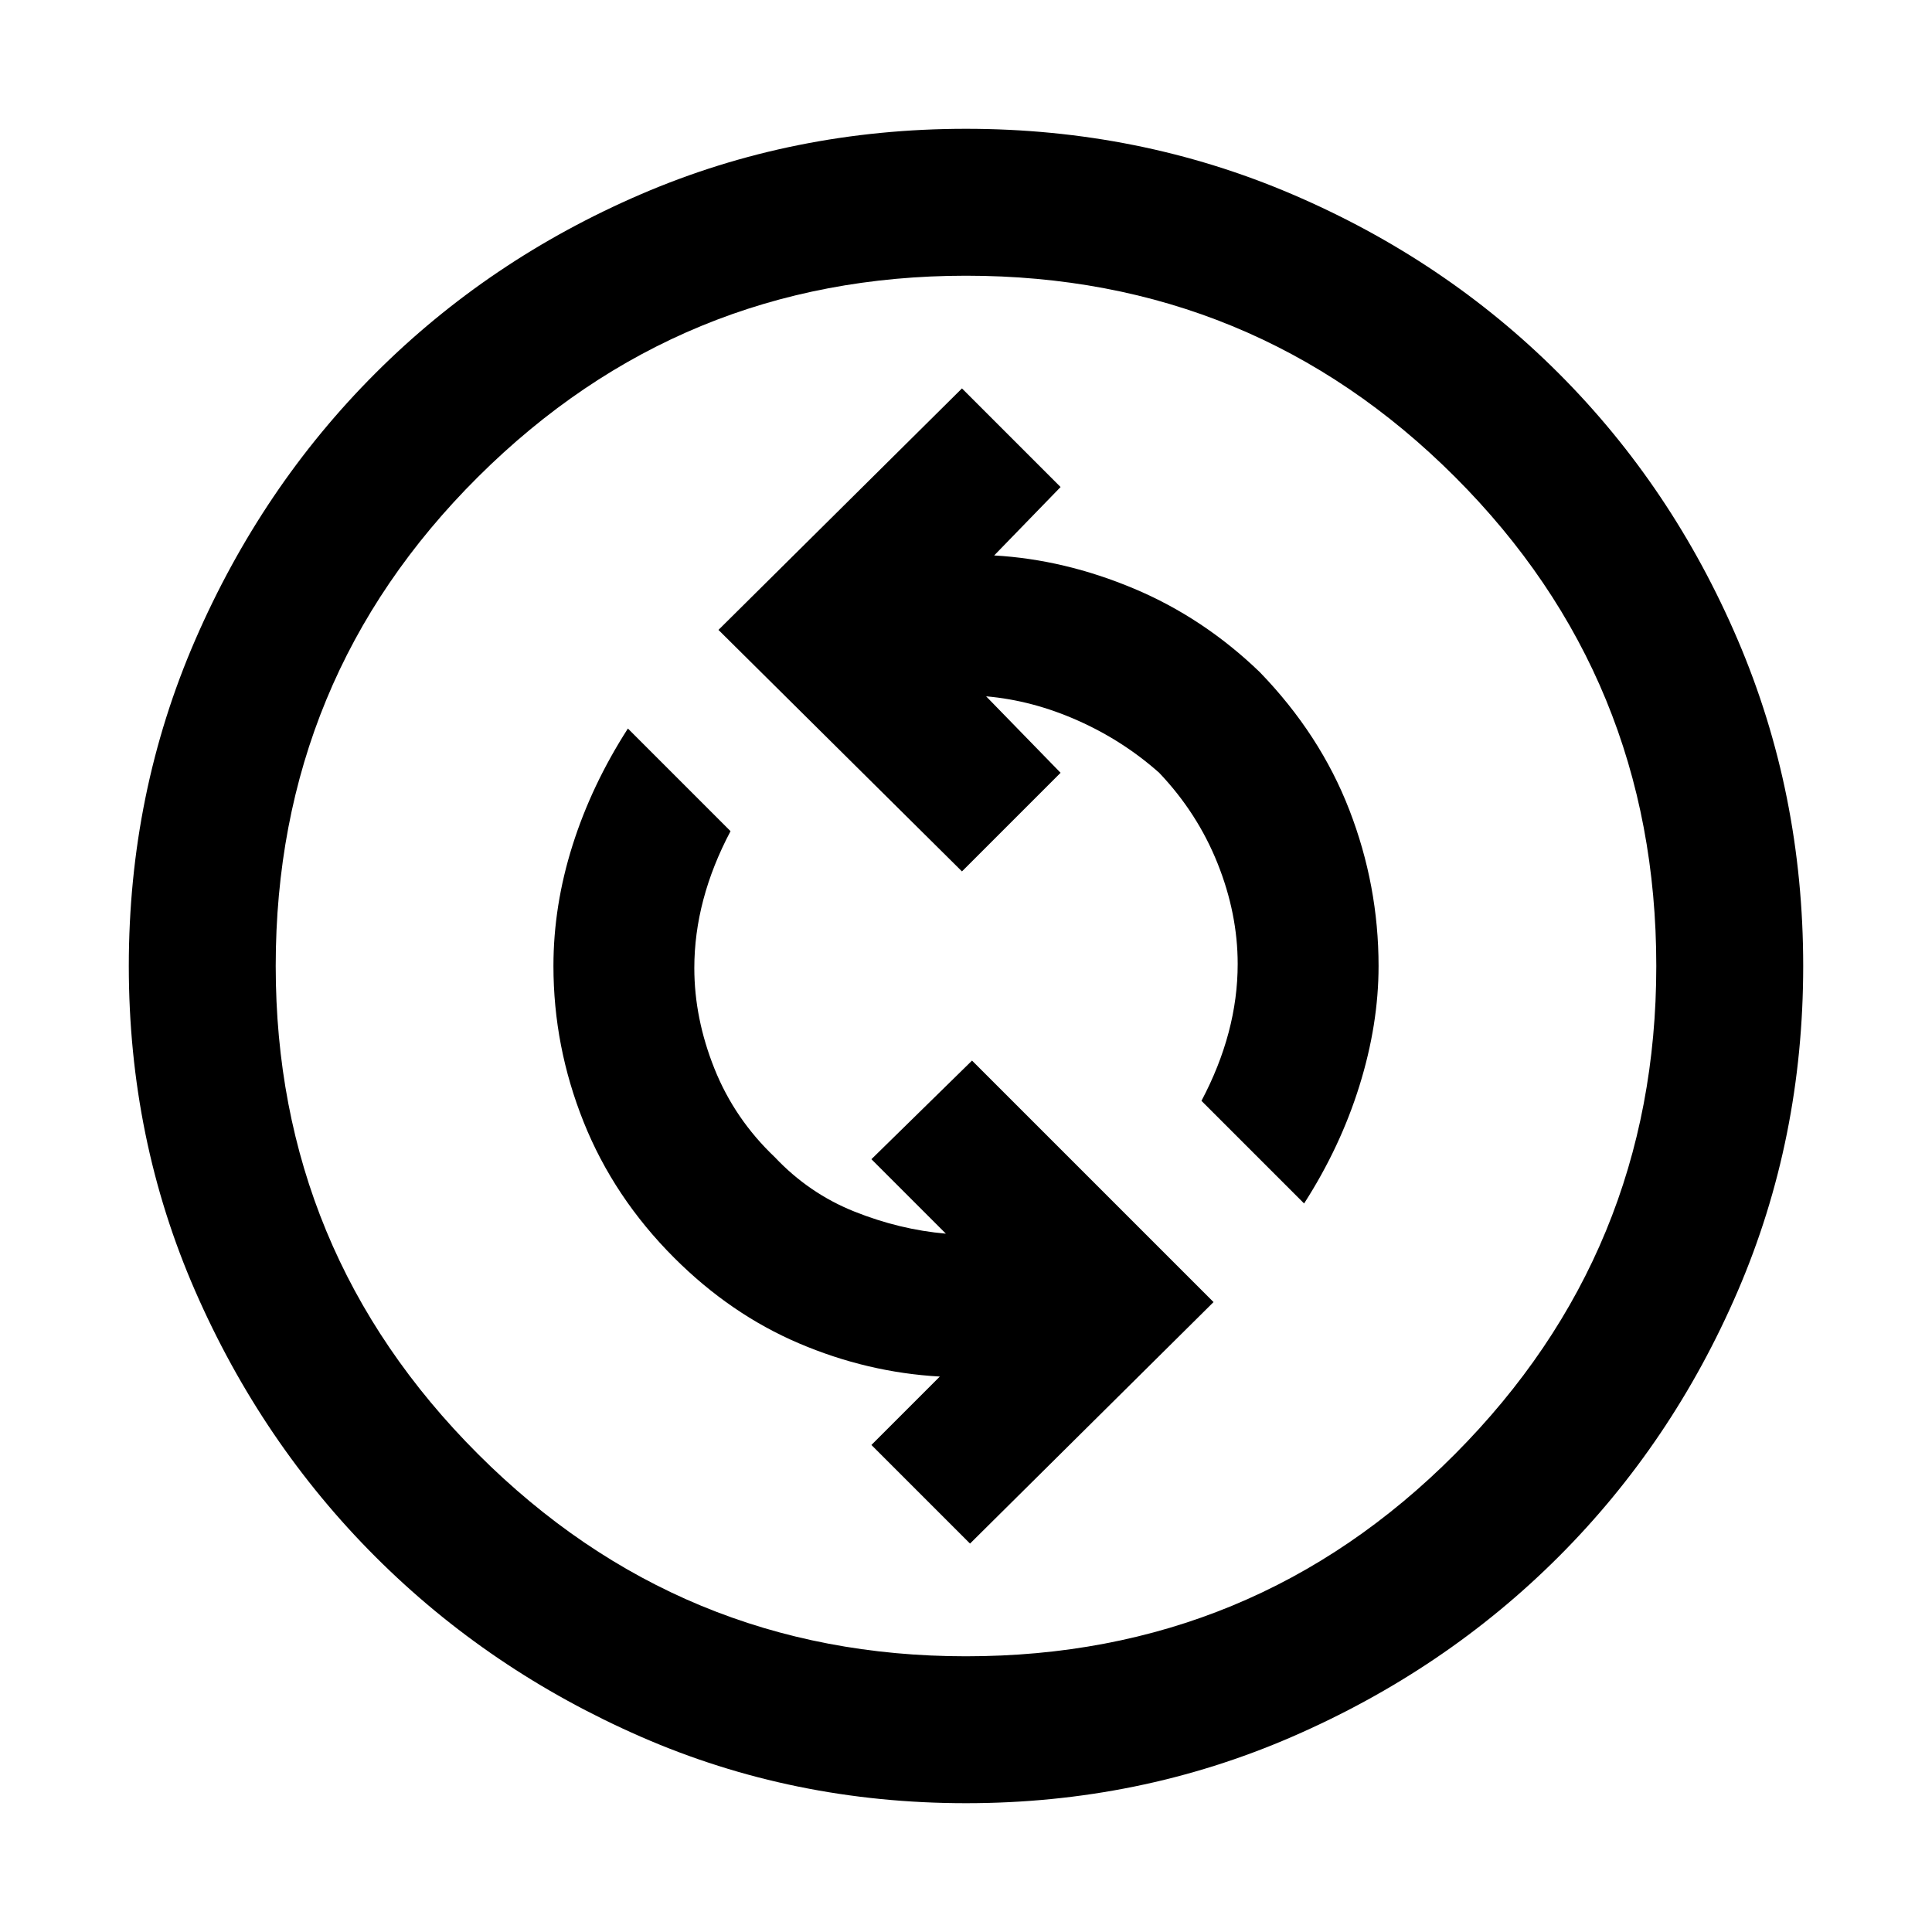 <svg xmlns="http://www.w3.org/2000/svg" height="48" width="48"><path d="m24.1 38.35 6.05-6-6-6-2.5 2.45 1.85 1.85q-1.15-.1-2.275-.55-1.125-.45-1.975-1.35-1-.95-1.5-2.2-.5-1.25-.5-2.5 0-.85.225-1.7t.675-1.7L15.6 18.1q-.9 1.4-1.375 2.9t-.475 3q0 2 .75 3.875t2.25 3.375q1.4 1.4 3.1 2.125 1.7.725 3.5.825l-1.7 1.7Zm8.3-8.45q.9-1.4 1.375-2.925T34.25 24q0-2-.725-3.875T31.3 16.7q-1.4-1.35-3.125-2.075Q26.45 13.9 24.7 13.8l1.65-1.7-2.45-2.45-6.05 6 6.05 6 2.45-2.45-1.85-1.9q1.15.1 2.275.6t2.025 1.3q.95 1 1.45 2.25t.5 2.5q0 .85-.225 1.7t-.675 1.7ZM24 44.8q-4.3 0-8.075-1.65-3.775-1.65-6.6-4.475-2.825-2.825-4.475-6.6Q3.2 28.3 3.2 24q0-4.3 1.65-8.1t4.475-6.625q2.825-2.825 6.6-4.45Q19.7 3.2 24 3.2q4.3 0 8.1 1.625t6.625 4.45q2.825 2.825 4.45 6.625T44.8 24q0 4.3-1.625 8.075-1.625 3.775-4.45 6.6Q35.9 41.5 32.1 43.15 28.3 44.8 24 44.8Zm0-3.65q7.15 0 12.15-5.025t5-12.125q0-7.15-5-12.15T24 6.85q-7.1 0-12.125 5T6.85 24q0 7.1 5.025 12.125T24 41.15ZM24 24Z"/></svg>